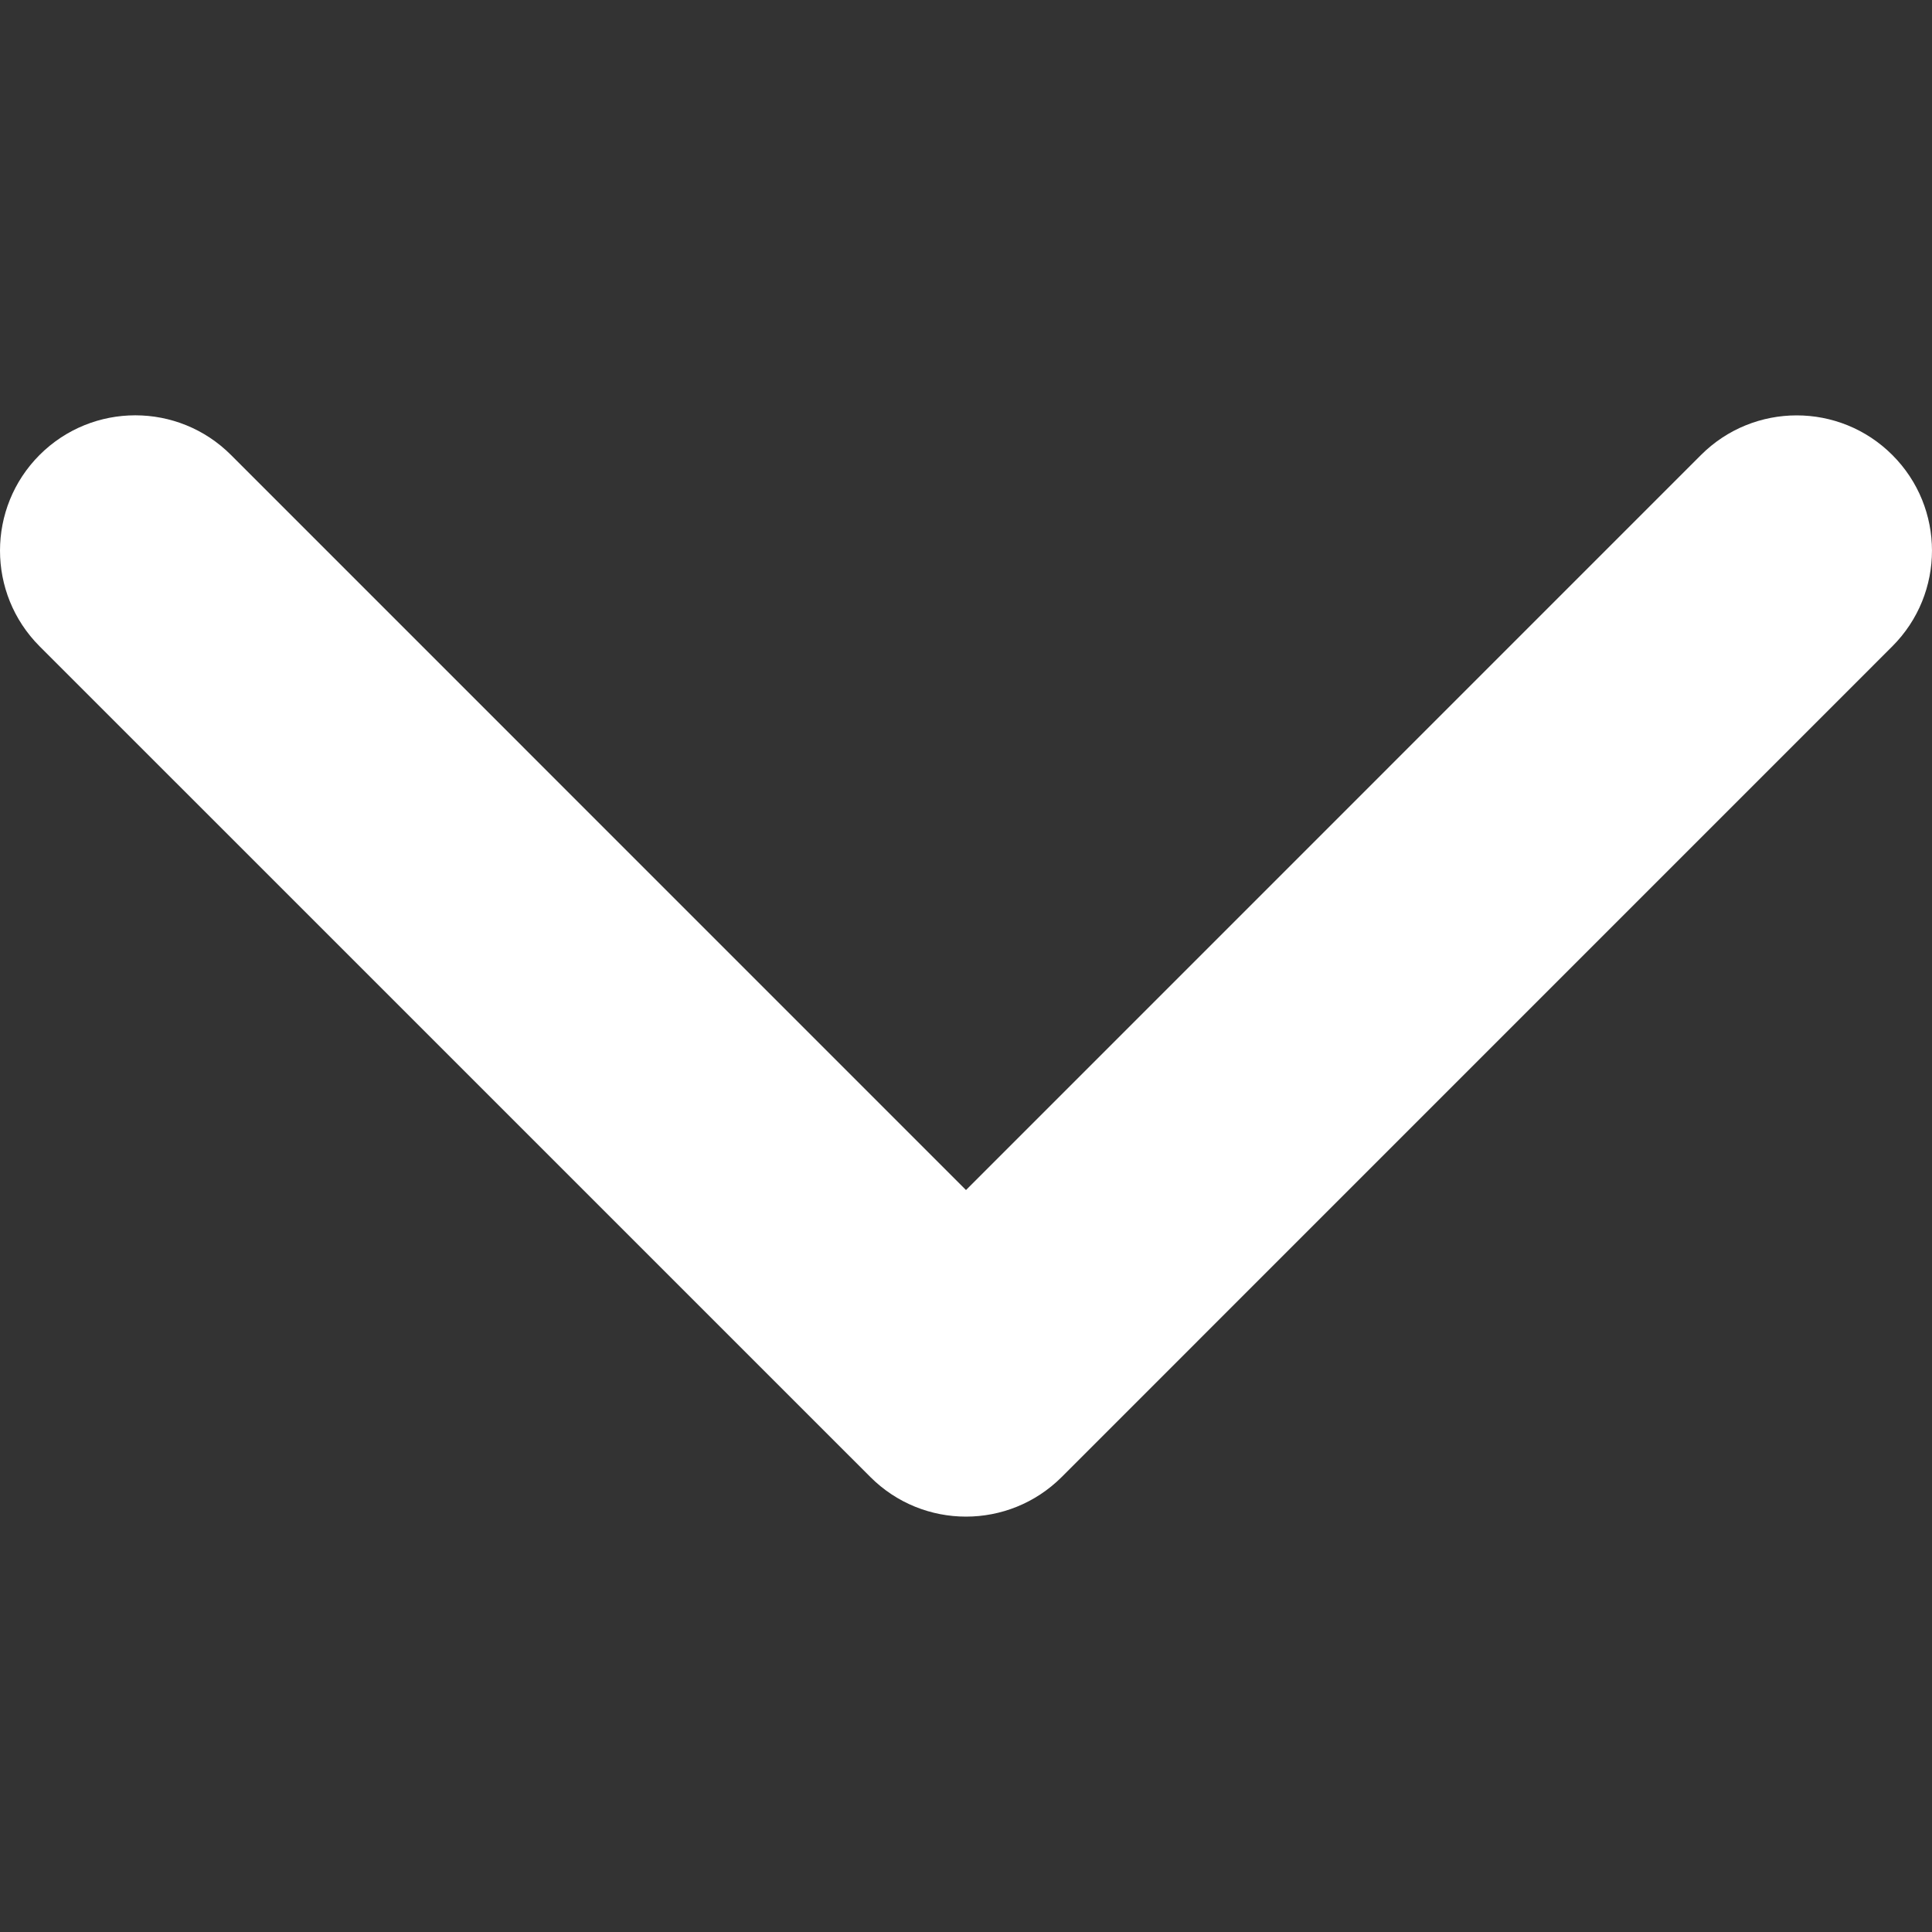 <svg width="30" height="30" viewBox="0 0 30 30" fill="none" xmlns="http://www.w3.org/2000/svg">
<rect x="0" y="0" width="30" height="30" fill="#333333" stroke="none"/>
<g clip-path="url(#clip0)">
<path d="M15 23.55C14.462 23.55 13.925 23.345 13.515 22.935L0.615 10.036C-0.205 9.215 -0.205 7.885 0.615 7.064C1.436 6.244 2.766 6.244 3.586 7.064L15 18.479L26.413 7.065C27.234 6.245 28.564 6.245 29.384 7.065C30.205 7.885 30.205 9.215 29.384 10.036L16.485 22.936C16.075 23.345 15.537 23.55 15 23.55Z" fill="white"/>
</g>
<defs>
<clipPath id="clip0">
<rect width="30" height="30" fill="white"/>
</clipPath>
</defs>
</svg>
